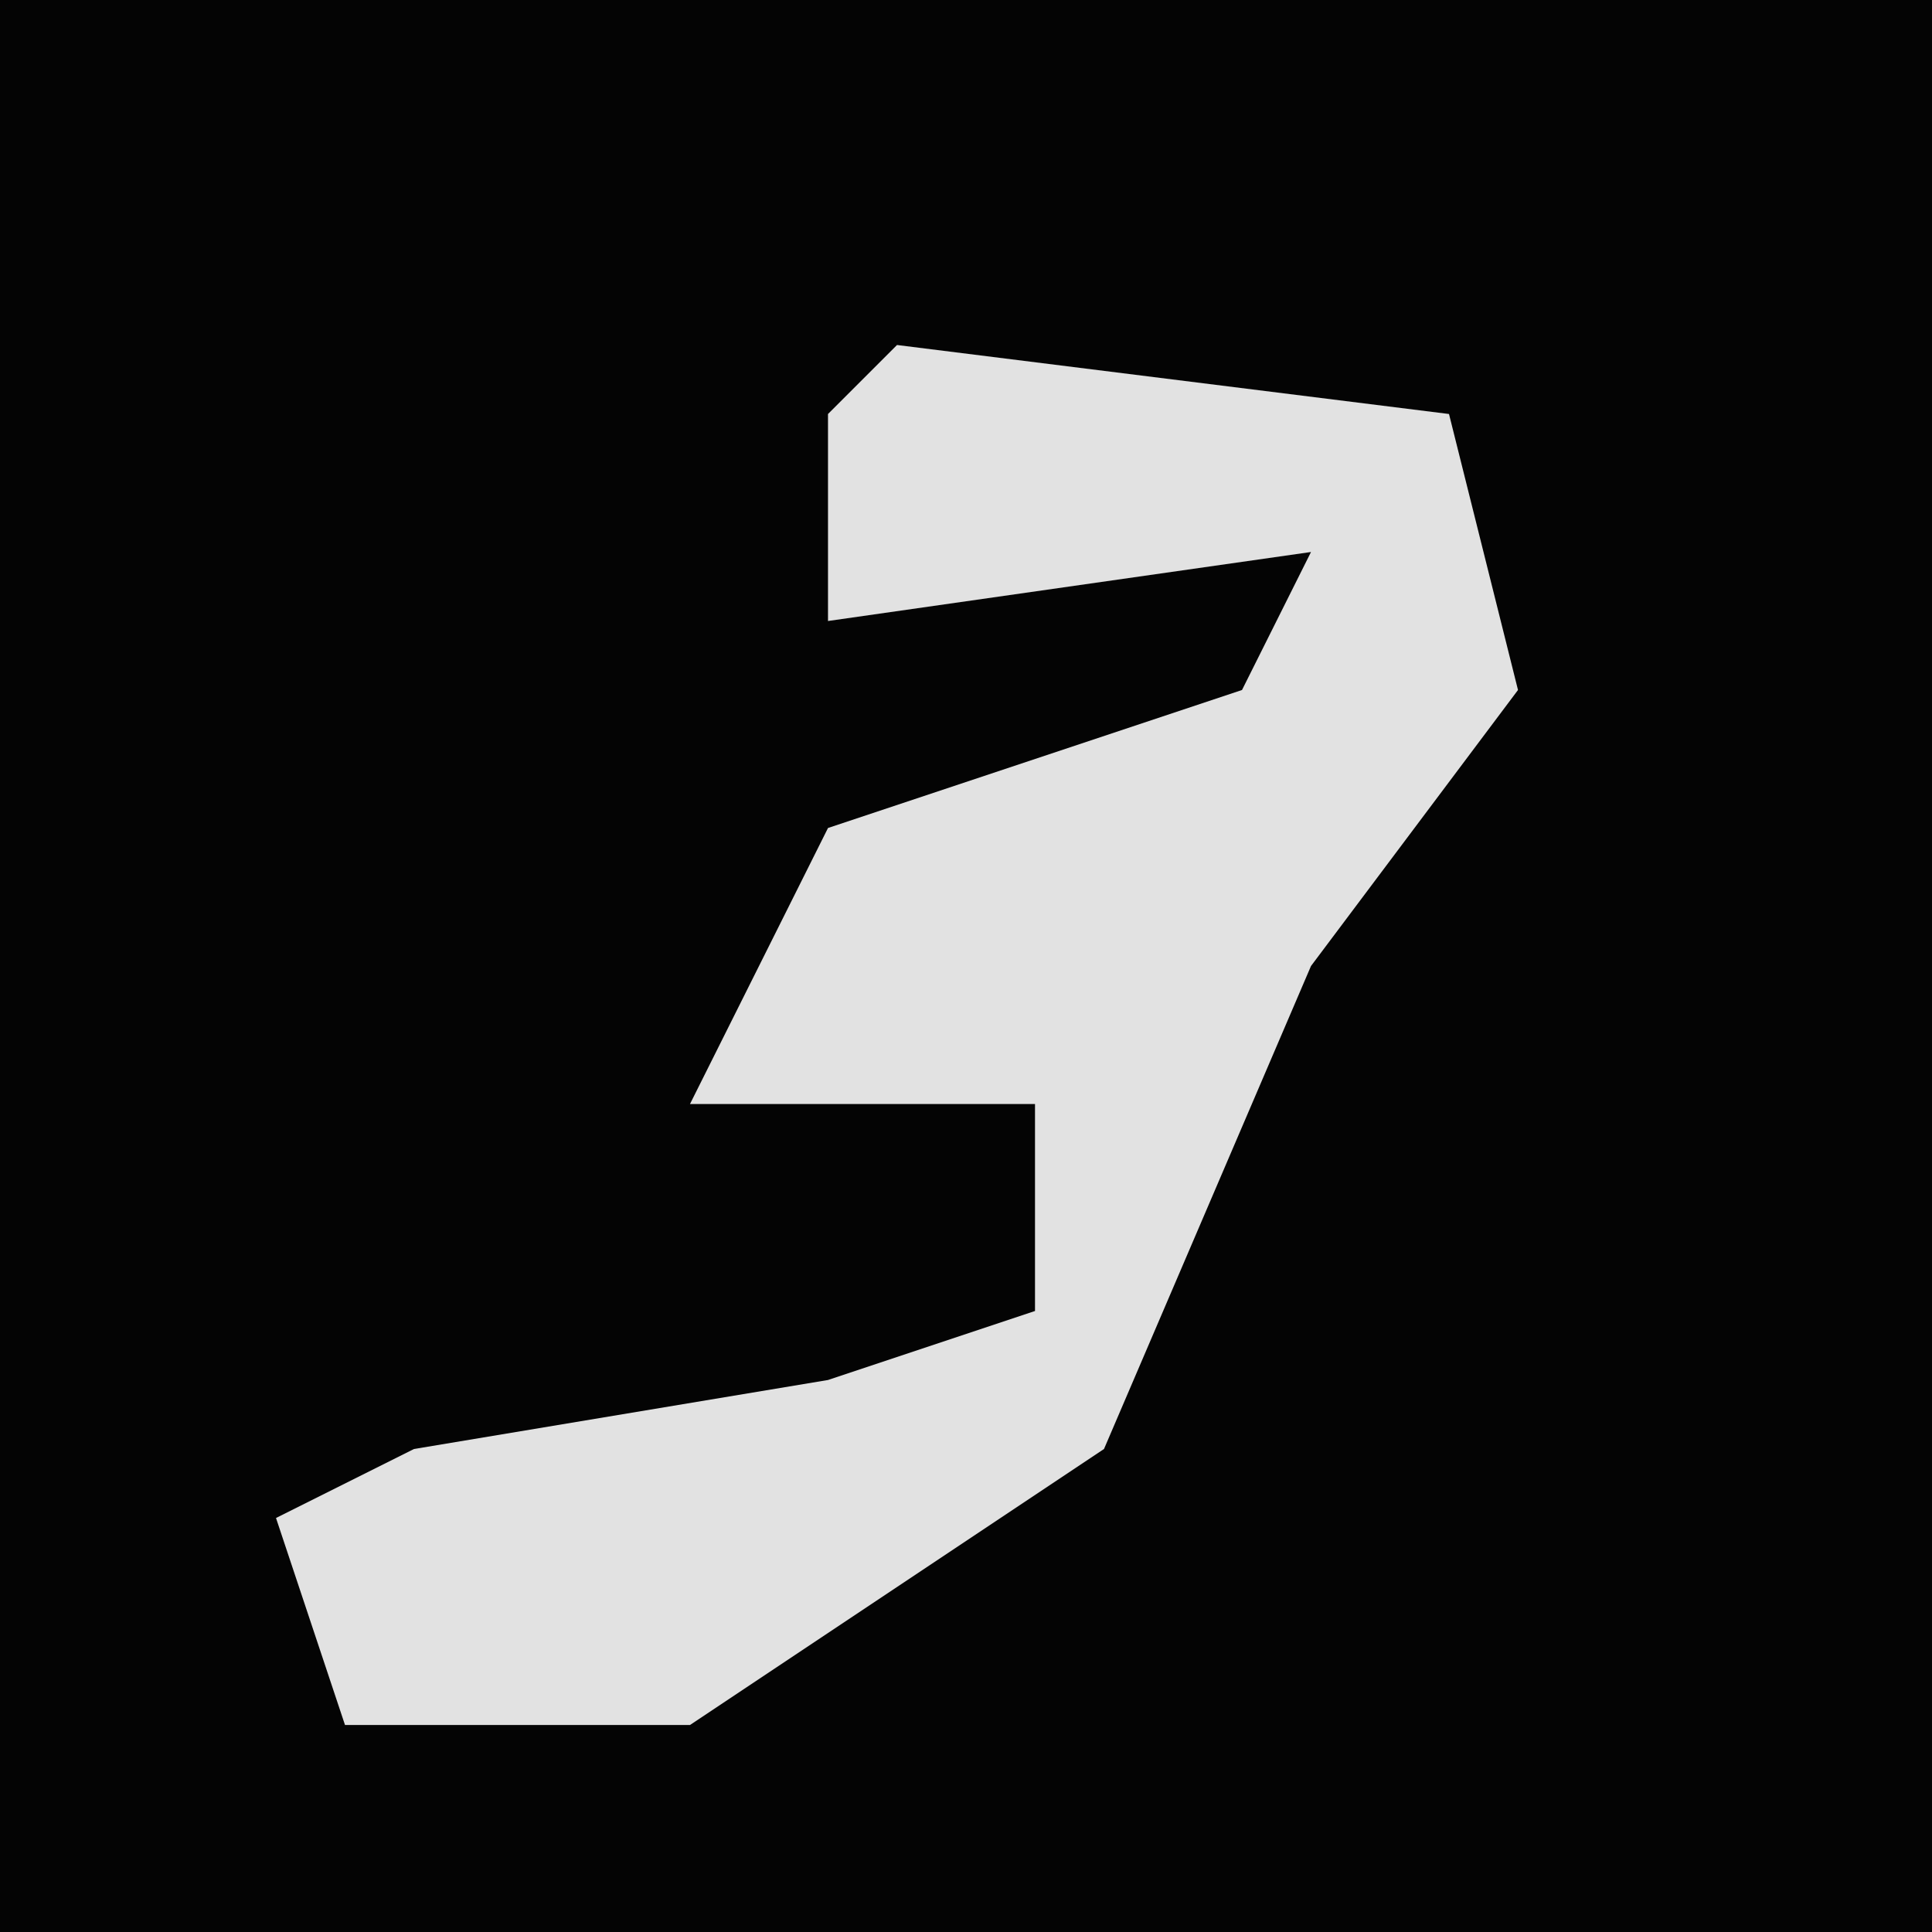<?xml version="1.0" encoding="UTF-8"?>
<svg version="1.1" xmlns="http://www.w3.org/2000/svg" width="28" height="28">
<path d="M0,0 L28,0 L28,28 L0,28 Z " fill="#040404" transform="translate(0,0)"/>
<path d="M0,0 L8,1 L9,5 L6,9 L3,16 L-3,20 L-8,20 L-9,17 L-7,16 L-1,15 L2,14 L2,11 L-3,11 L-1,7 L5,5 L6,3 L-1,4 L-1,1 Z " fill="#E2E2E2" transform="translate(13,5)"/>
</svg>
